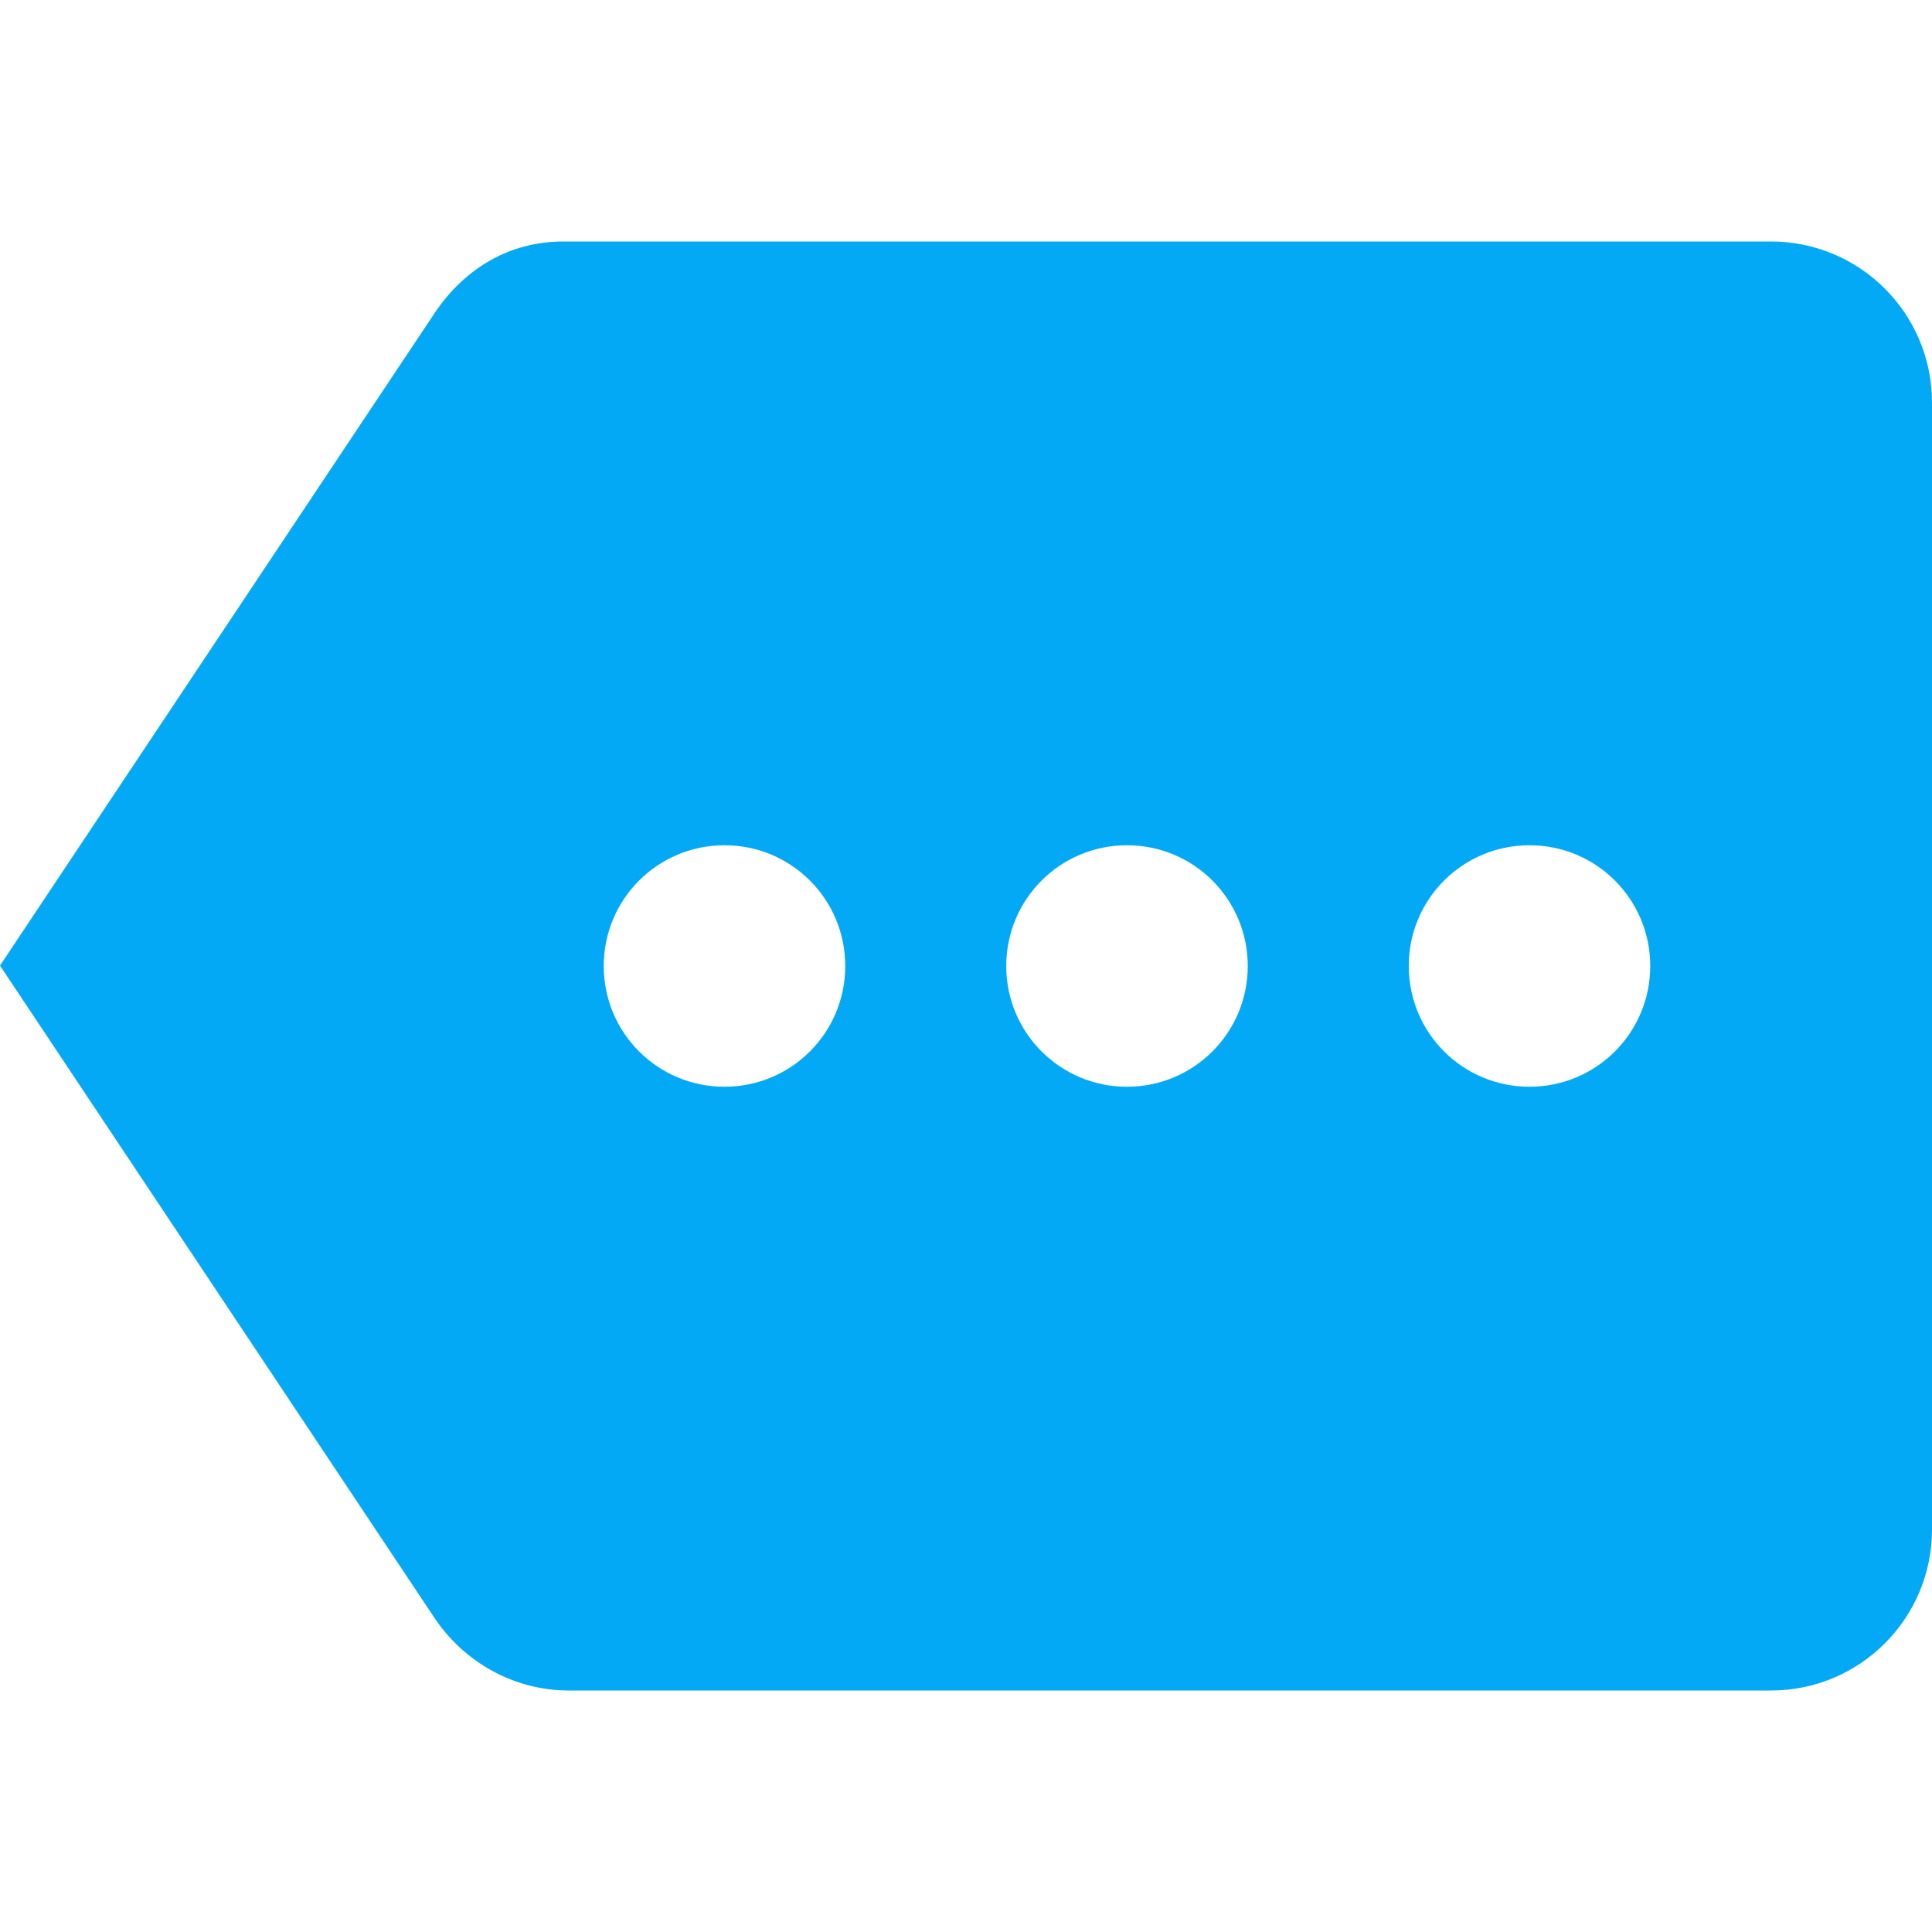 <svg fill="#03A9F4" xmlns="http://www.w3.org/2000/svg" width="48" height="48" viewBox="0 0 48 48"><path d="M44 6H14c-1.38 0-2.47.7-3.19 1.76L0 23.99l10.81 16.23c.72 1.06 1.94 1.78 3.32 1.78H44c2.21 0 4-1.79 4-4V10c0-2.21-1.79-4-4-4zM18 27c-1.66 0-3-1.34-3-3s1.34-3 3-3 3 1.34 3 3-1.34 3-3 3zm10 0c-1.66 0-3-1.34-3-3s1.34-3 3-3 3 1.34 3 3-1.34 3-3 3zm10 0c-1.66 0-3-1.34-3-3s1.34-3 3-3 3 1.34 3 3-1.34 3-3 3z"/></svg>